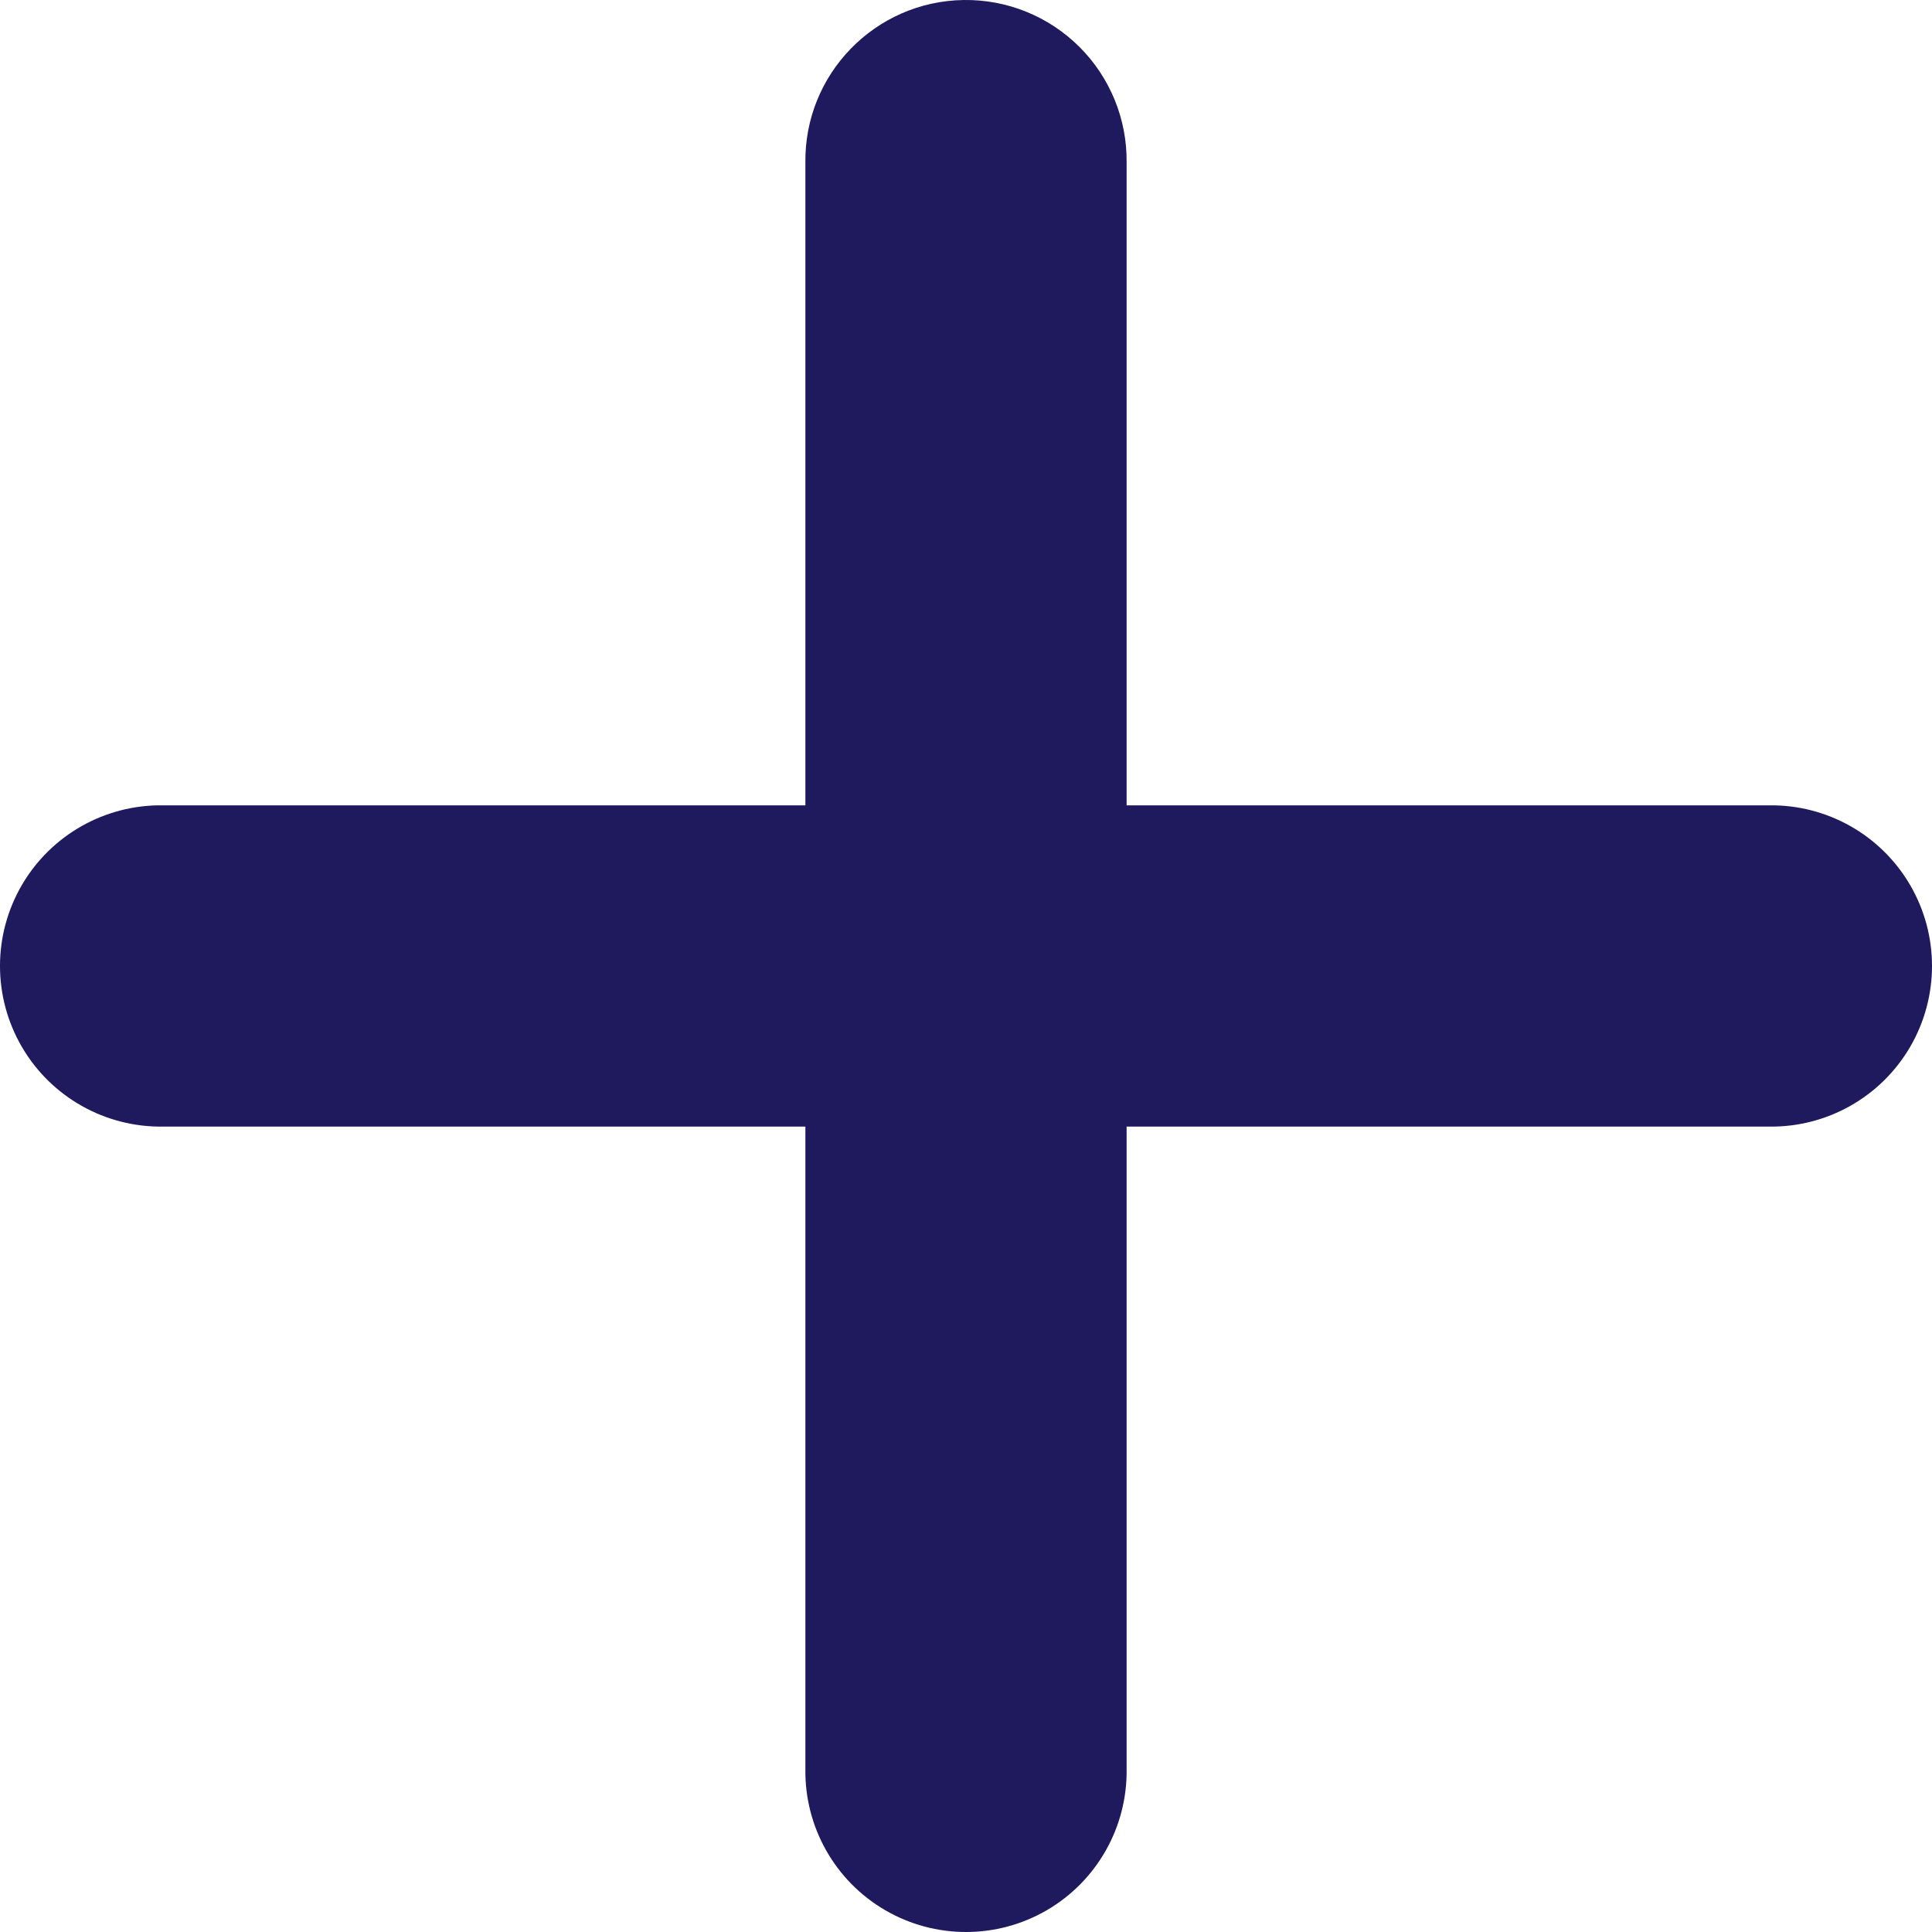 <?xml version="1.0" encoding="UTF-8"?>
<svg width="150px" height="150px" viewBox="0 0 150 150" version="1.1" xmlns="http://www.w3.org/2000/svg" xmlns:xlink="http://www.w3.org/1999/xlink">
    <!-- Generator: Sketch 53.2 (72643) - https://sketchapp.com -->
    <title>Plus (Navy)</title>
    <desc>Created with Sketch.</desc>
    <g id="Plus-(Navy)" stroke="none" stroke-width="1" fill="none" fill-rule="evenodd">
        <g id="icons8-plus_math" fill="#1F195E" fill-rule="nonzero">
            <path d="M74.817,0.001 C67.935,0.102 62.435,5.76 62.53,12.643 L62.53,62.526 L12.648,62.526 C8.151,62.463 3.968,64.826 1.7,68.71 C-0.567,72.595 -0.567,77.399 1.7,81.284 C3.968,85.169 8.151,87.532 12.648,87.468 L62.53,87.468 L62.53,137.352 C62.466,141.849 64.829,146.032 68.713,148.3 C72.598,150.567 77.402,150.567 81.287,148.3 C85.171,146.032 87.534,141.849 87.47,137.352 L87.47,87.468 L137.352,87.468 C141.849,87.532 146.032,85.169 148.3,81.284 C150.567,77.399 150.567,72.595 148.3,68.71 C146.032,64.826 141.849,62.463 137.352,62.526 L87.47,62.526 L87.47,12.643 C87.516,9.274 86.198,6.03 83.814,3.649 C81.431,1.268 78.186,-0.048 74.817,0.001 Z" id="Path"></path>
        </g>
    </g>
</svg>